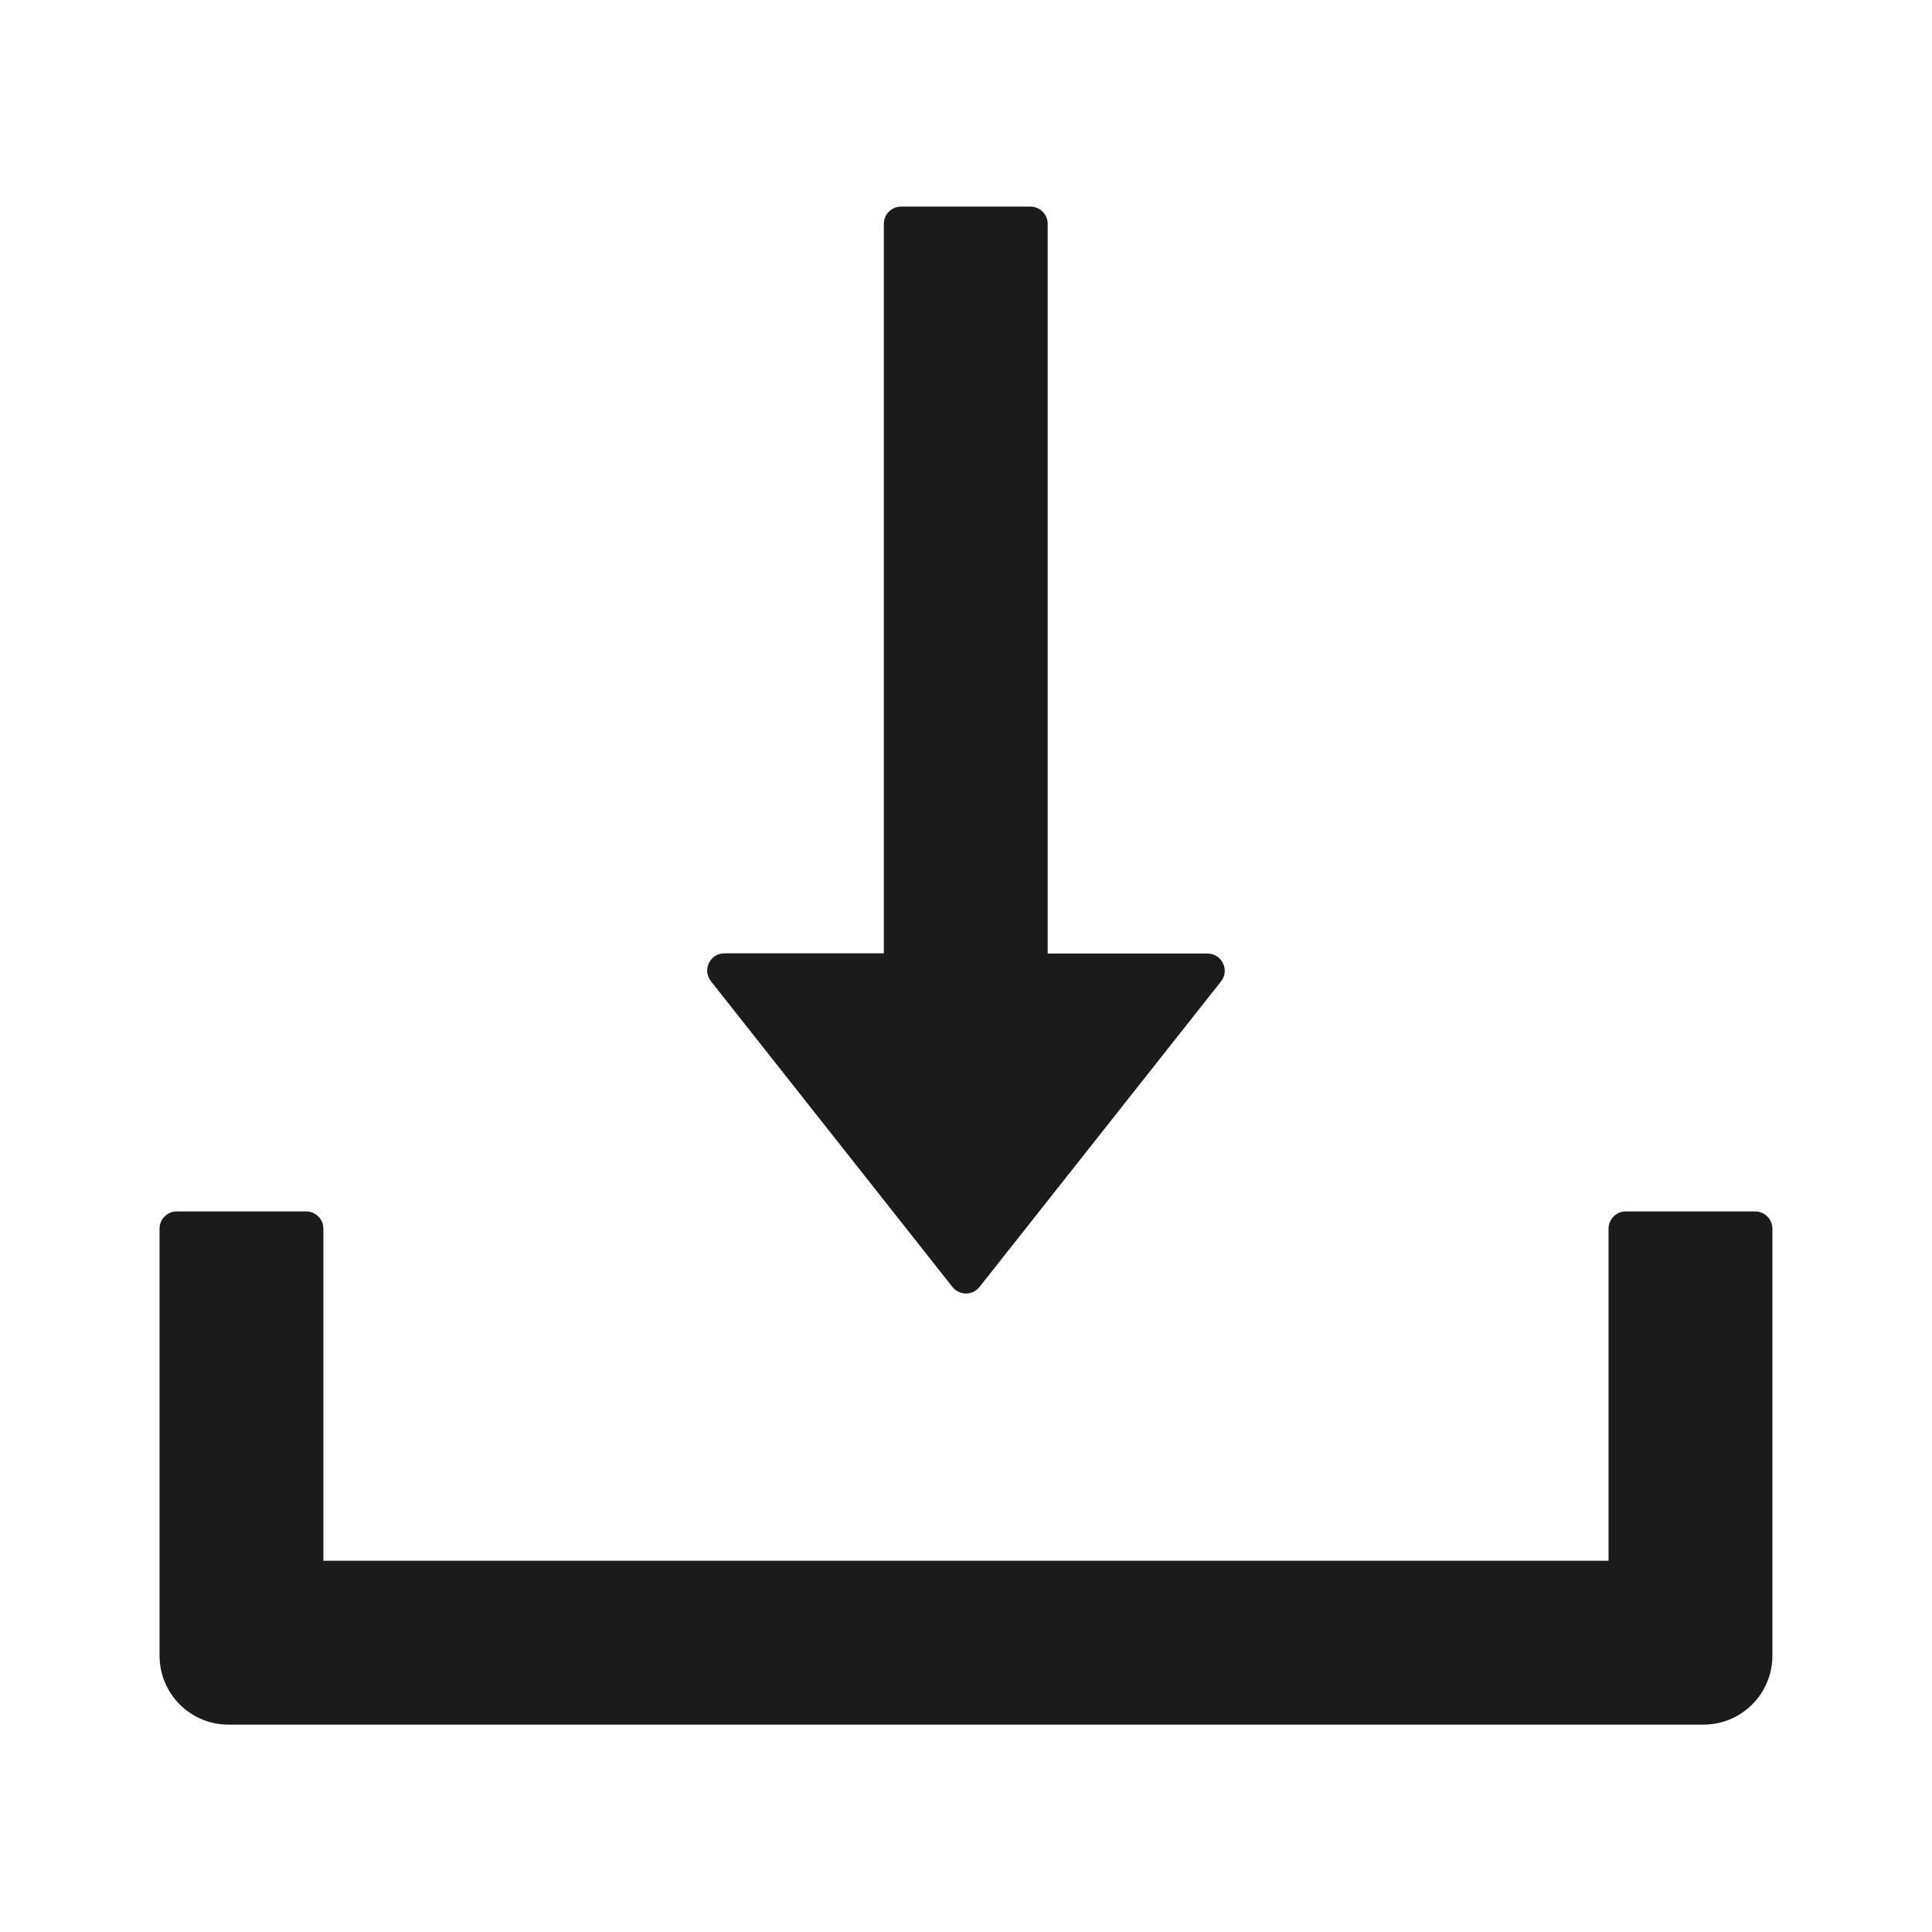 <svg width="36" height="36" viewBox="0 0 36 36" fill="none" xmlns="http://www.w3.org/2000/svg">
<g id="Property 1=Variant3">
<path id="Vector" d="M17.746 23.979C17.776 24.018 17.815 24.049 17.859 24.07C17.902 24.091 17.951 24.103 17.999 24.103C18.048 24.103 18.096 24.091 18.14 24.07C18.184 24.049 18.223 24.018 18.253 23.979L22.753 18.286C22.917 18.077 22.769 17.768 22.499 17.768H19.522V4.171C19.522 3.994 19.378 3.85 19.201 3.85H16.79C16.613 3.85 16.469 3.994 16.469 4.171V17.764H13.499C13.23 17.764 13.082 18.073 13.246 18.282L17.746 23.979ZM32.705 22.573H30.294C30.117 22.573 29.973 22.718 29.973 22.895V29.082H6.026V22.895C6.026 22.718 5.882 22.573 5.705 22.573H3.294C3.117 22.573 2.973 22.718 2.973 22.895V30.85C2.973 31.561 3.547 32.136 4.258 32.136H31.741C32.452 32.136 33.026 31.561 33.026 30.85V22.895C33.026 22.718 32.882 22.573 32.705 22.573Z" fill="#1B1B1B"/>
</g>
</svg>
